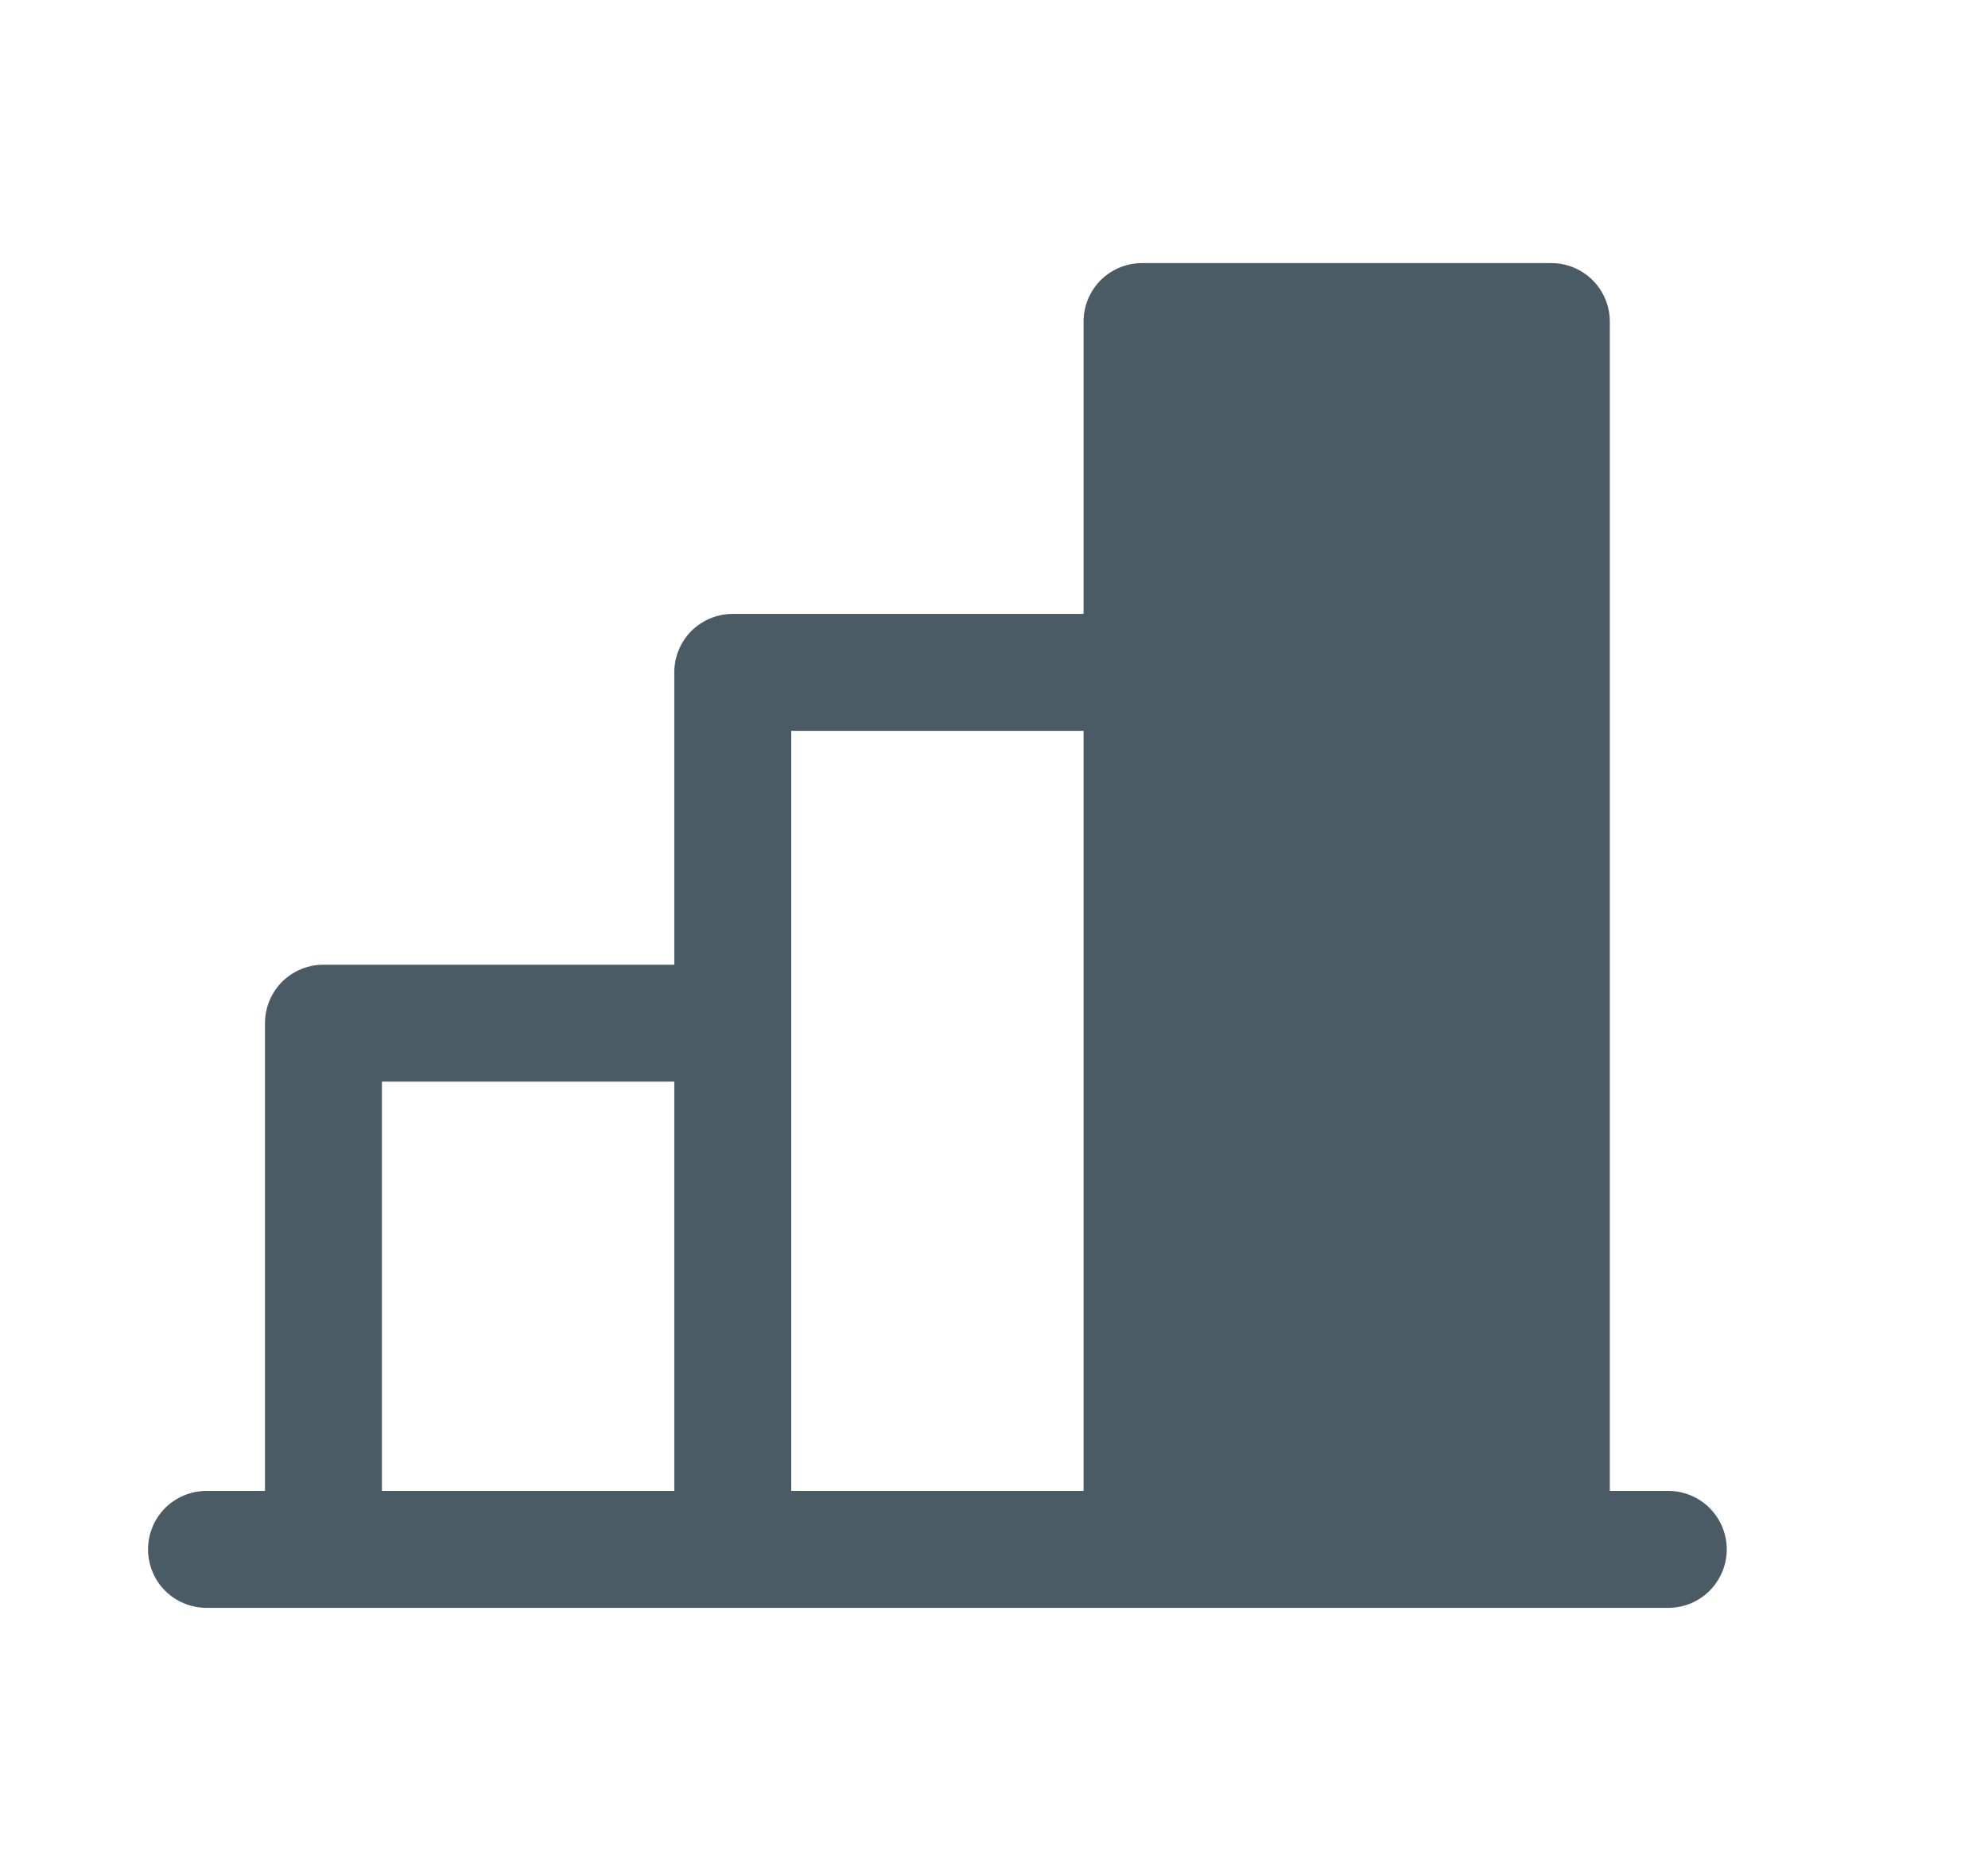 <svg width="17" height="16" viewBox="0 0 17 16" fill="none" xmlns="http://www.w3.org/2000/svg">
<path d="M14.266 12.75H13.766V2.75C13.766 2.617 13.713 2.49 13.619 2.396C13.526 2.303 13.399 2.25 13.266 2.25H9.766C9.633 2.25 9.506 2.303 9.412 2.396C9.319 2.49 9.266 2.617 9.266 2.75V5.25H6.266C6.133 5.25 6.006 5.303 5.912 5.396C5.819 5.49 5.766 5.617 5.766 5.75V8.25H2.766C2.633 8.25 2.506 8.303 2.412 8.396C2.319 8.49 2.266 8.617 2.266 8.75V12.75H1.766C1.633 12.75 1.506 12.803 1.412 12.896C1.319 12.99 1.266 13.117 1.266 13.25C1.266 13.383 1.319 13.51 1.412 13.604C1.506 13.697 1.633 13.75 1.766 13.75H14.266C14.399 13.75 14.526 13.697 14.619 13.604C14.713 13.51 14.766 13.383 14.766 13.25C14.766 13.117 14.713 12.99 14.619 12.896C14.526 12.803 14.399 12.75 14.266 12.75ZM6.766 6.25H9.266V12.75H6.766V6.25ZM3.266 9.25H5.766V12.75H3.266V9.25Z" fill="#4A5B66"/>
</svg>
